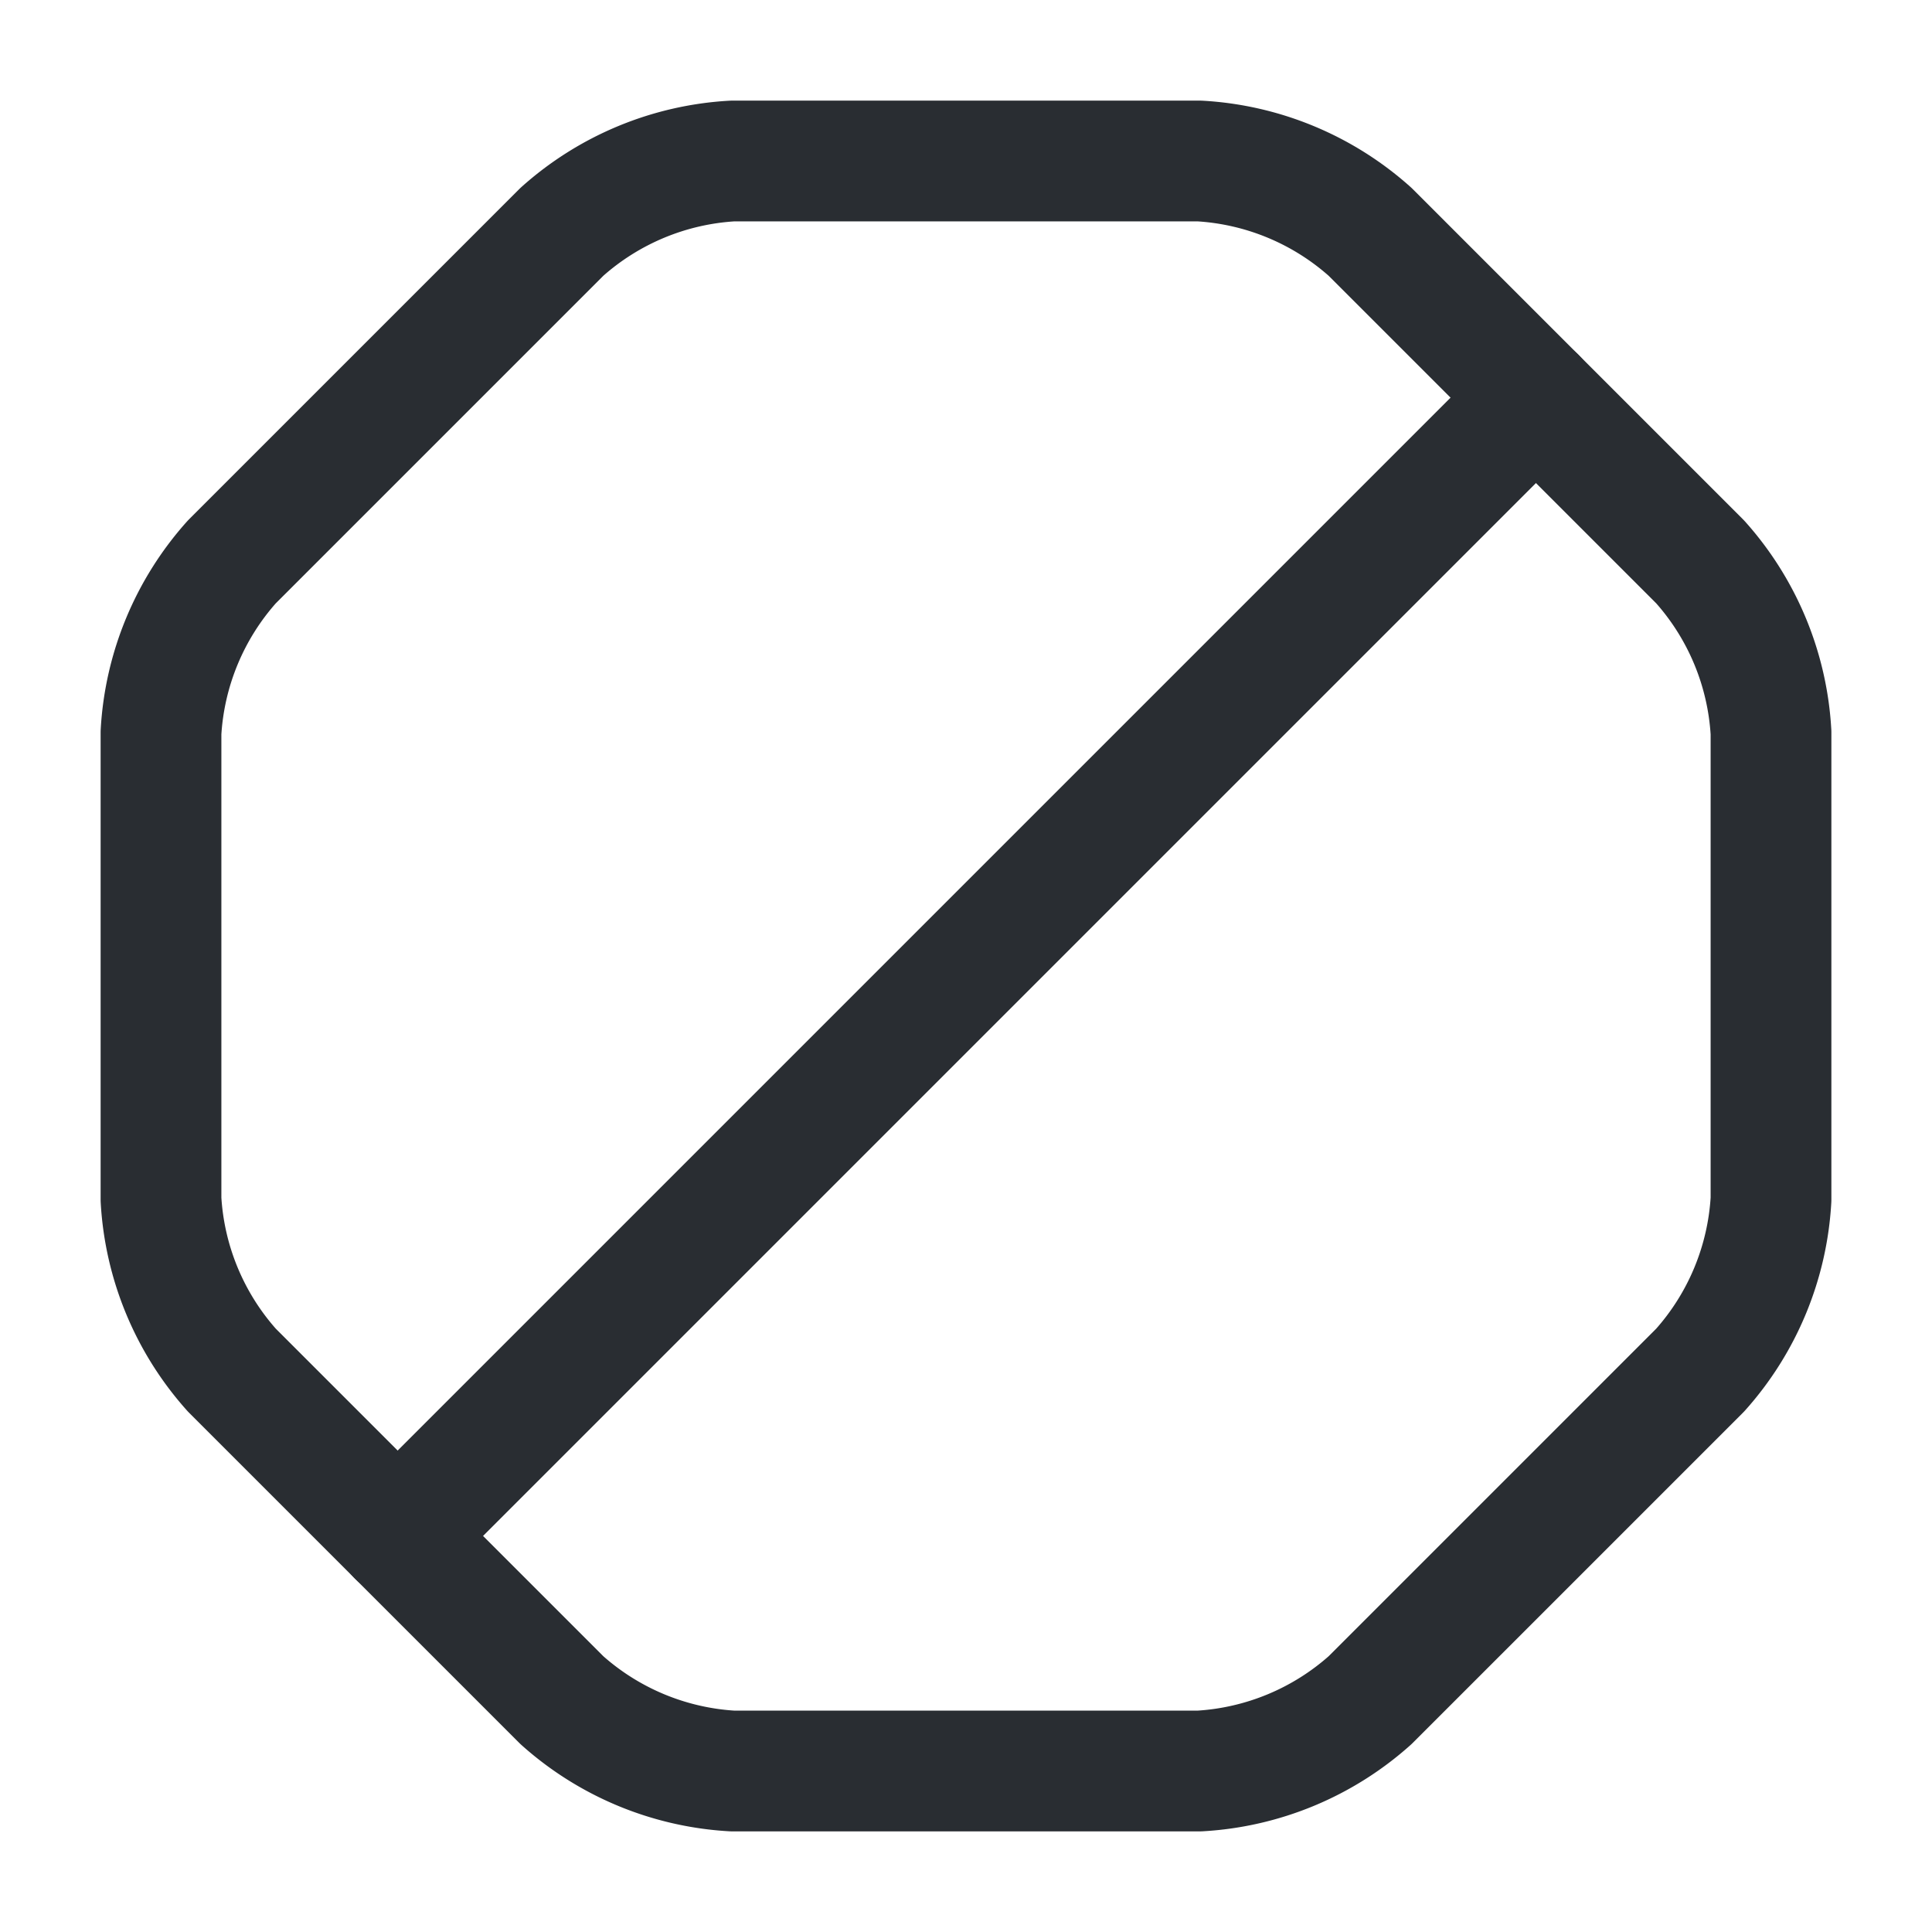 <svg xmlns="http://www.w3.org/2000/svg" width="24" height="24" viewBox="0 0 24 24">
  <g id="vuesax_linear_group" data-name="vuesax/linear/group" transform="translate(-748 -636)">
    <g id="group">
      <path id="Vector" d="M12.9,0H7.1A3.475,3.475,0,0,0,4.98.88L.88,4.98A3.475,3.475,0,0,0,0,7.1v5.8a3.475,3.475,0,0,0,.88,2.12l4.1,4.1A3.475,3.475,0,0,0,7.1,20h5.8a3.475,3.475,0,0,0,2.12-.88l4.1-4.1A3.475,3.475,0,0,0,20,12.9V7.1a3.475,3.475,0,0,0-.88-2.12L15.02.88A3.475,3.475,0,0,0,12.9,0Z" transform="translate(750 638)" fill="none" stroke="#292d32" stroke-linecap="round" stroke-linejoin="round" stroke-width="1.5"/>
      <path id="Vector-2" data-name="Vector" d="M0,14.14,14.14,0" transform="translate(752.94 640.94)" fill="none" stroke="#292d32" stroke-linecap="round" stroke-linejoin="round" stroke-width="1.5"/>
      <path id="Vector-3" data-name="Vector" d="M0,0H24V24H0Z" transform="translate(748 636)" fill="none" opacity="0"/>
    </g>
  </g>
</svg>
